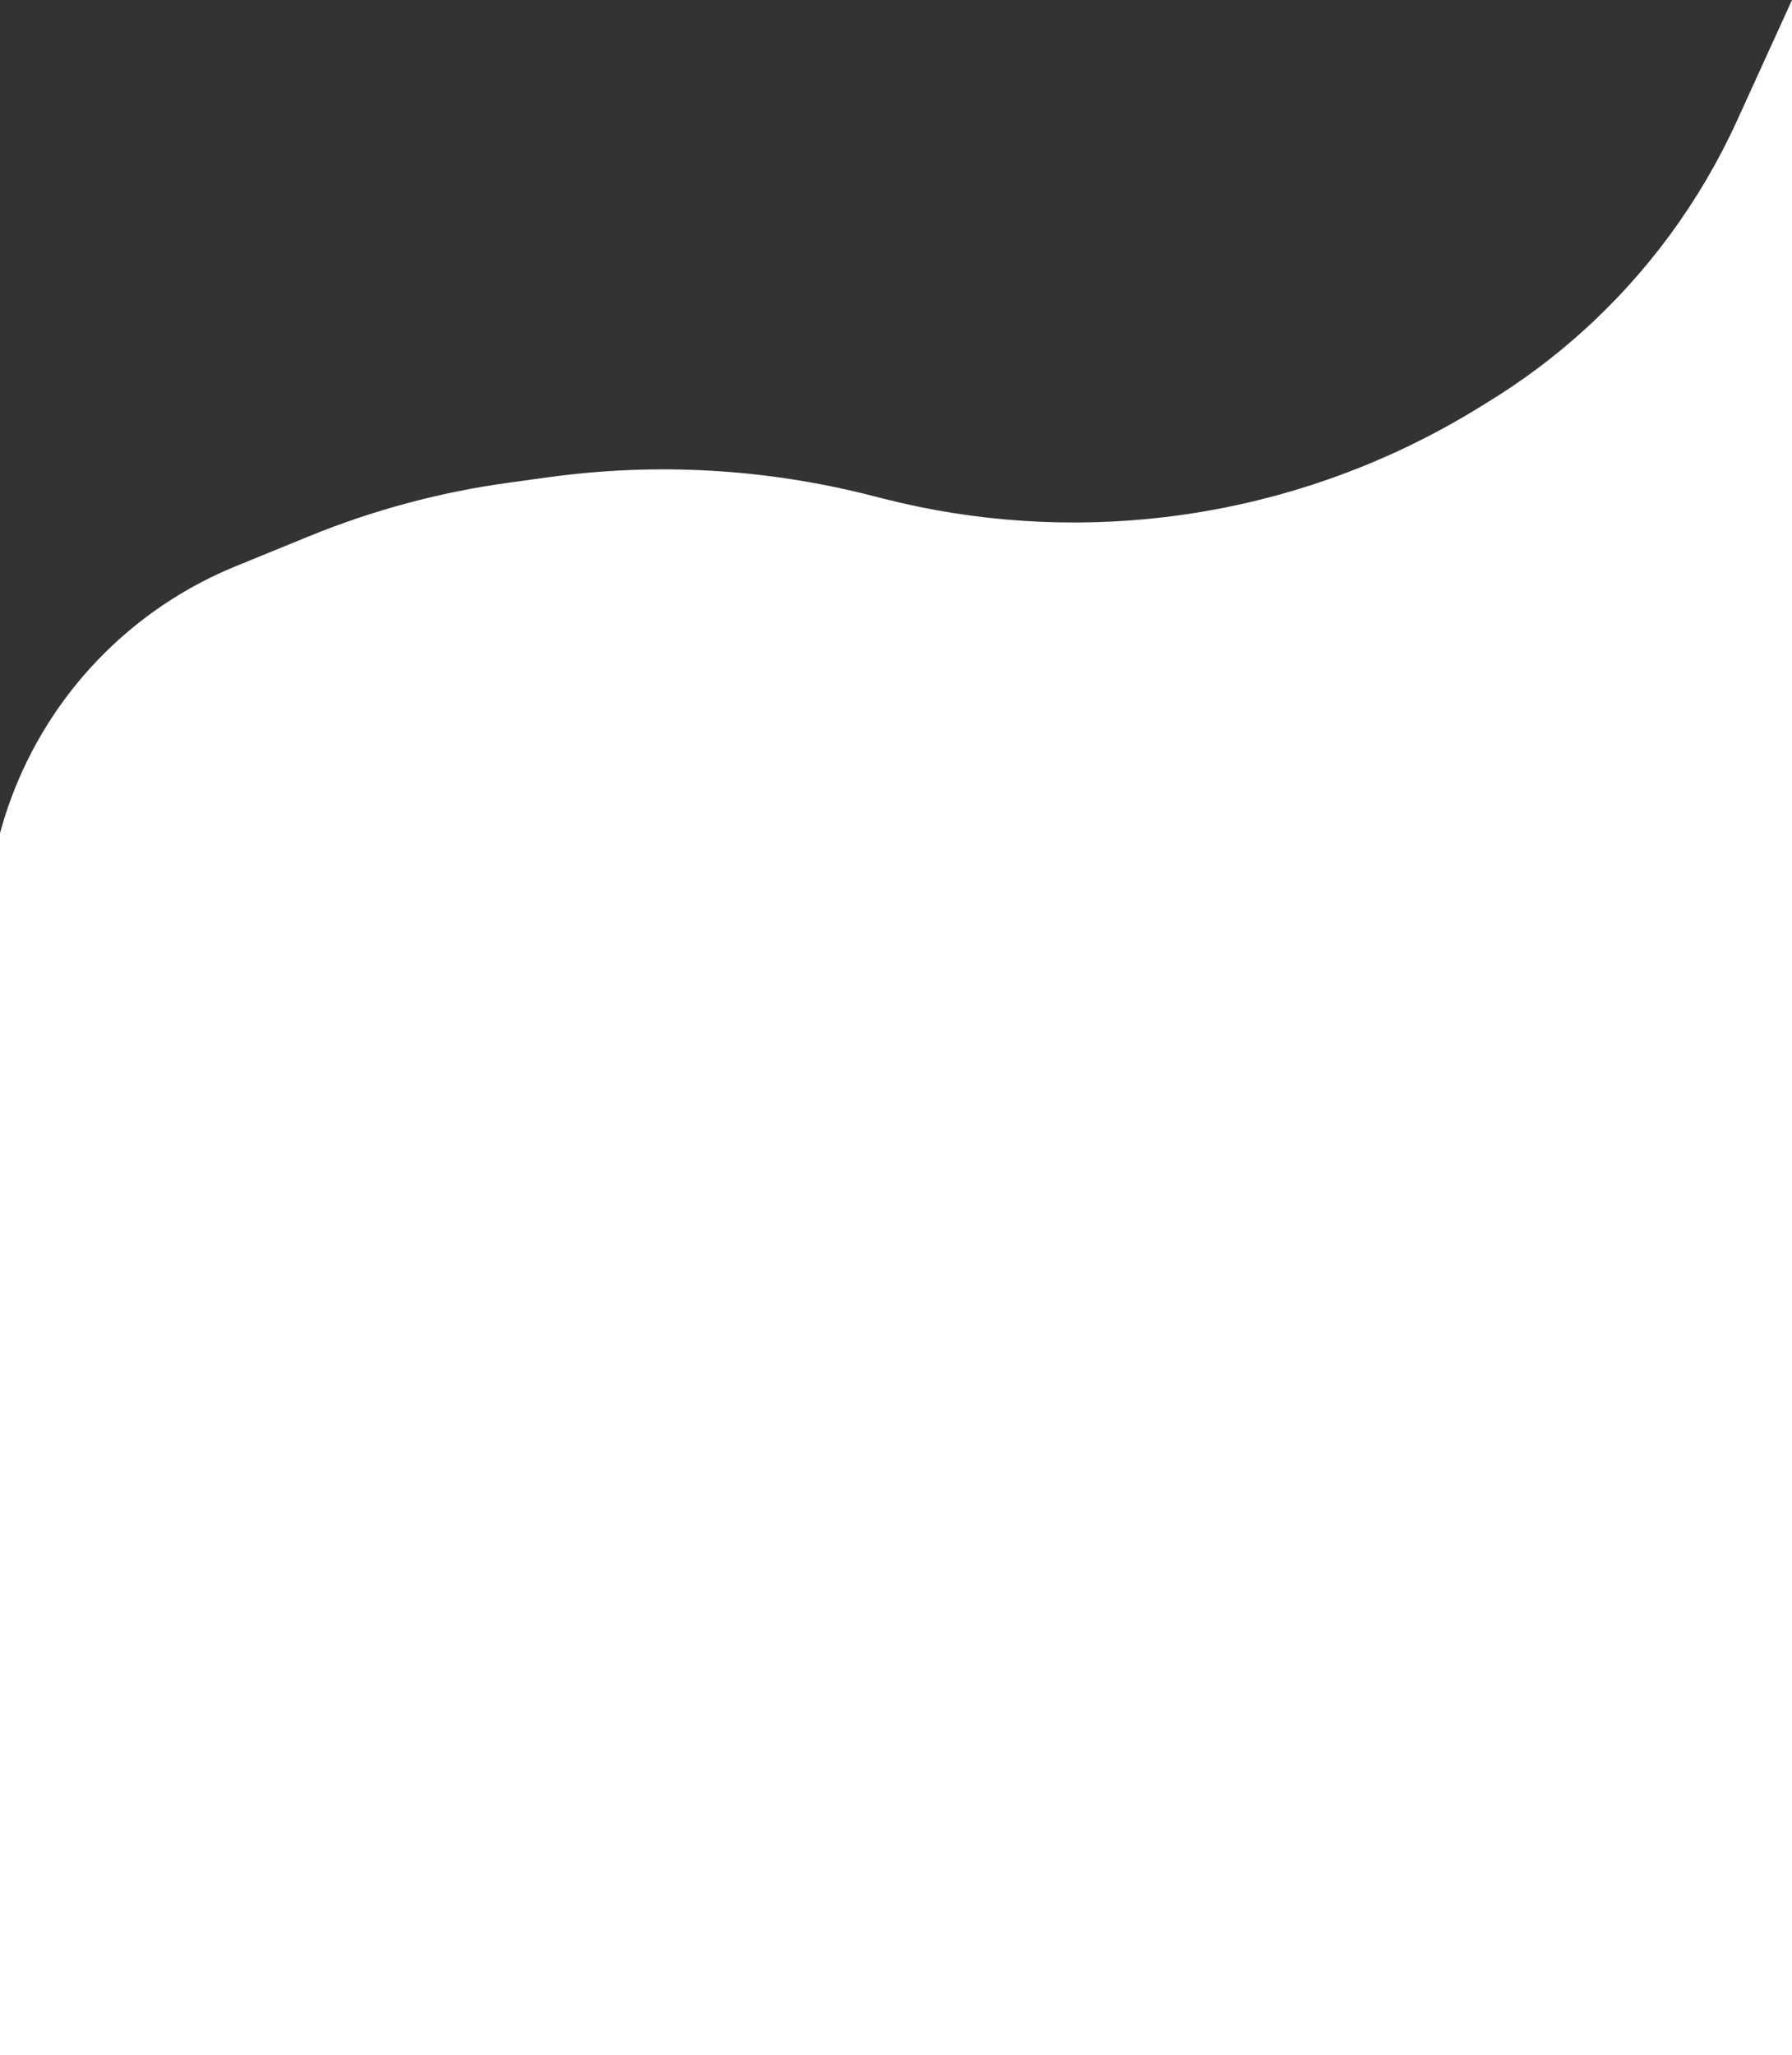 <svg width="389" height="446" viewBox="0 0 389 446" fill="none" xmlns="http://www.w3.org/2000/svg">
    <rect x="0" y="0" width="389" height="446" fill="#333333" stroke="none"/>
    <path d="M-3 203.46C-3 179.567 6.824 156.726 24.168 140.292V140.292C31.988 132.883 41.116 126.99 51.087 122.913L67.024 116.397C80.952 110.702 95.543 106.787 110.452 104.745L119.208 103.545C142.516 100.351 166.221 101.698 189.017 107.51L191.697 108.193C211.726 113.3 232.527 114.657 253.05 112.194V112.194C277.065 109.313 300.172 101.266 320.781 88.606L323.24 87.095C330.399 82.698 337.144 77.662 343.395 72.048V72.048C357.645 59.25 369.101 43.65 377.046 26.222L389 0V449H-3V203.46Z" fill="white"/>
</svg>
